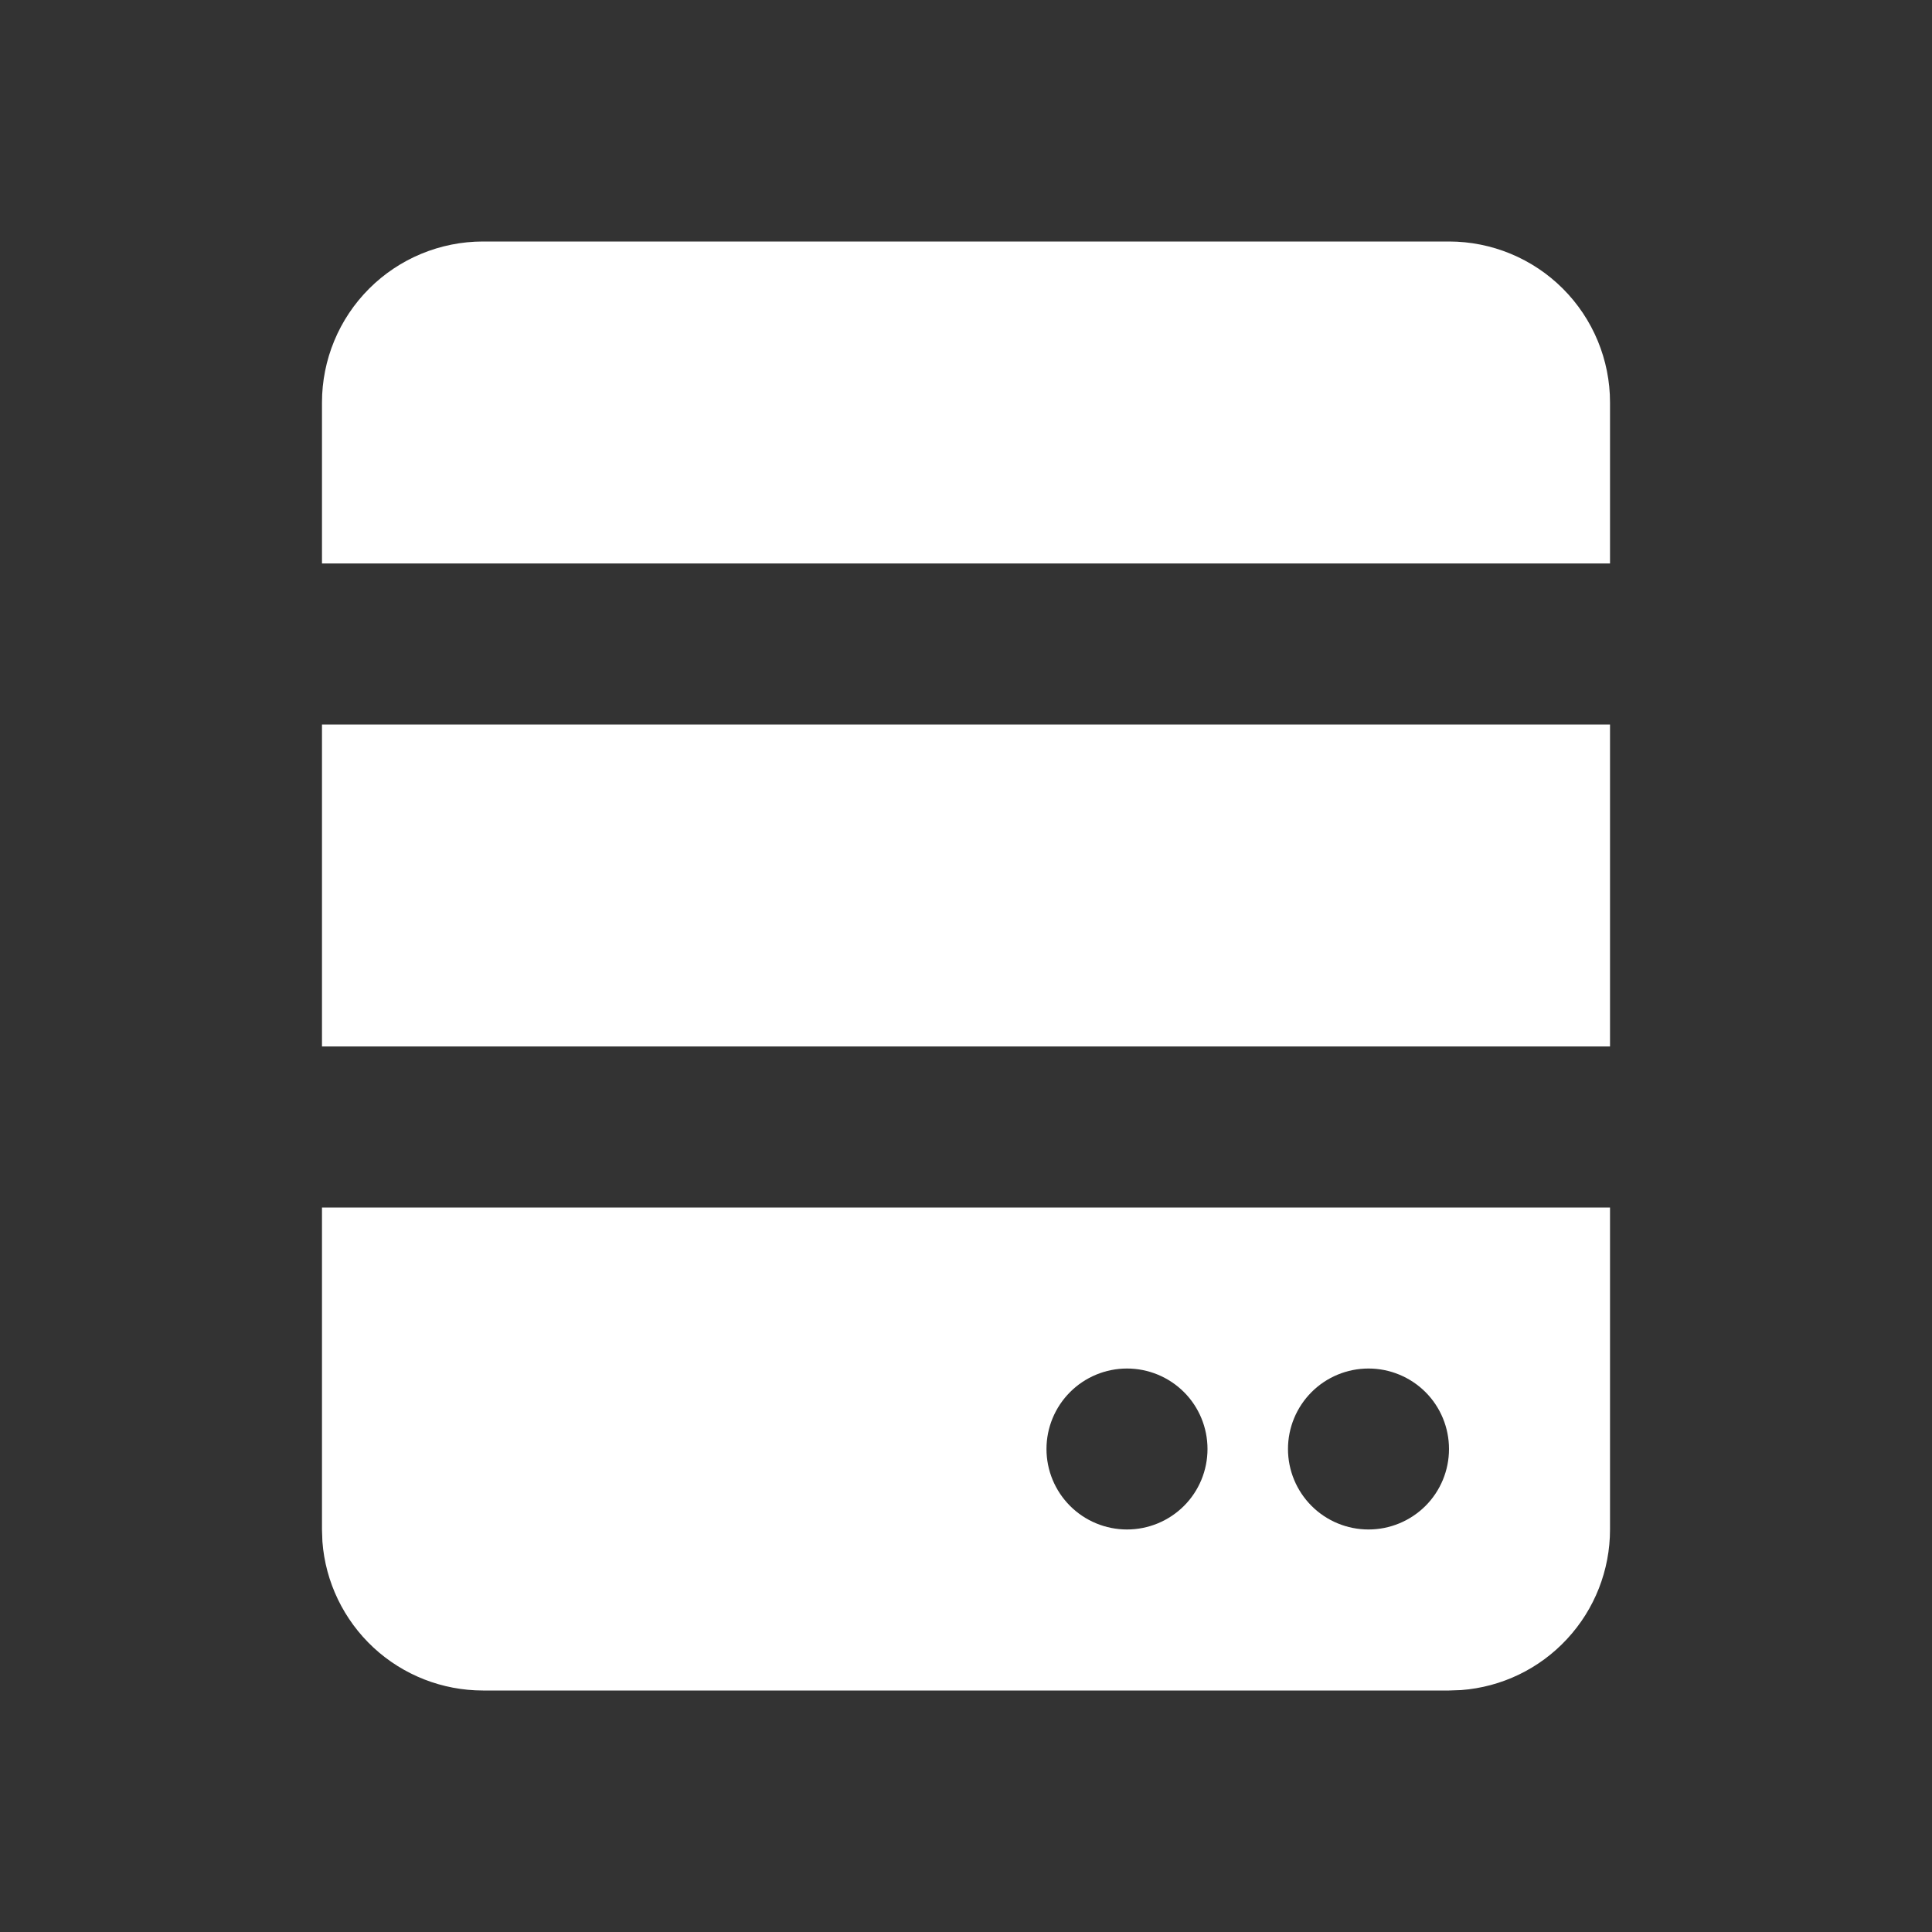 <svg width="32" height="32" viewBox="0 0 32 32" fill="none" xmlns="http://www.w3.org/2000/svg">
<rect x="0" y="0" width="32" height="32" fill="#333333" stroke="none"/>
<path d="M26.667 20V25.333C26.667 26.006 26.413 26.654 25.955 27.147C25.498 27.641 24.871 27.943 24.2 27.993L24 28H8C7.327 28 6.679 27.746 6.186 27.289C5.693 26.831 5.39 26.204 5.34 25.533L5.333 25.333V20H26.667ZM18.667 22.667C18.313 22.667 17.974 22.807 17.724 23.057C17.474 23.307 17.333 23.646 17.333 24C17.333 24.354 17.474 24.693 17.724 24.943C17.974 25.193 18.313 25.333 18.667 25.333C19.02 25.333 19.359 25.193 19.61 24.943C19.86 24.693 20 24.354 20 24C20 23.646 19.86 23.307 19.61 23.057C19.359 22.807 19.02 22.667 18.667 22.667ZM22.667 22.667C22.313 22.667 21.974 22.807 21.724 23.057C21.474 23.307 21.333 23.646 21.333 24C21.333 24.354 21.474 24.693 21.724 24.943C21.974 25.193 22.313 25.333 22.667 25.333C23.02 25.333 23.359 25.193 23.61 24.943C23.86 24.693 24 24.354 24 24C24 23.646 23.86 23.307 23.61 23.057C23.359 22.807 23.02 22.667 22.667 22.667ZM26.667 12V17.333H5.333V12H26.667ZM24 4C24.707 4 25.386 4.281 25.886 4.781C26.386 5.281 26.667 5.959 26.667 6.667V9.333H5.333V6.667C5.333 5.959 5.614 5.281 6.114 4.781C6.614 4.281 7.293 4 8 4H24Z" fill="white"/>
</svg>
